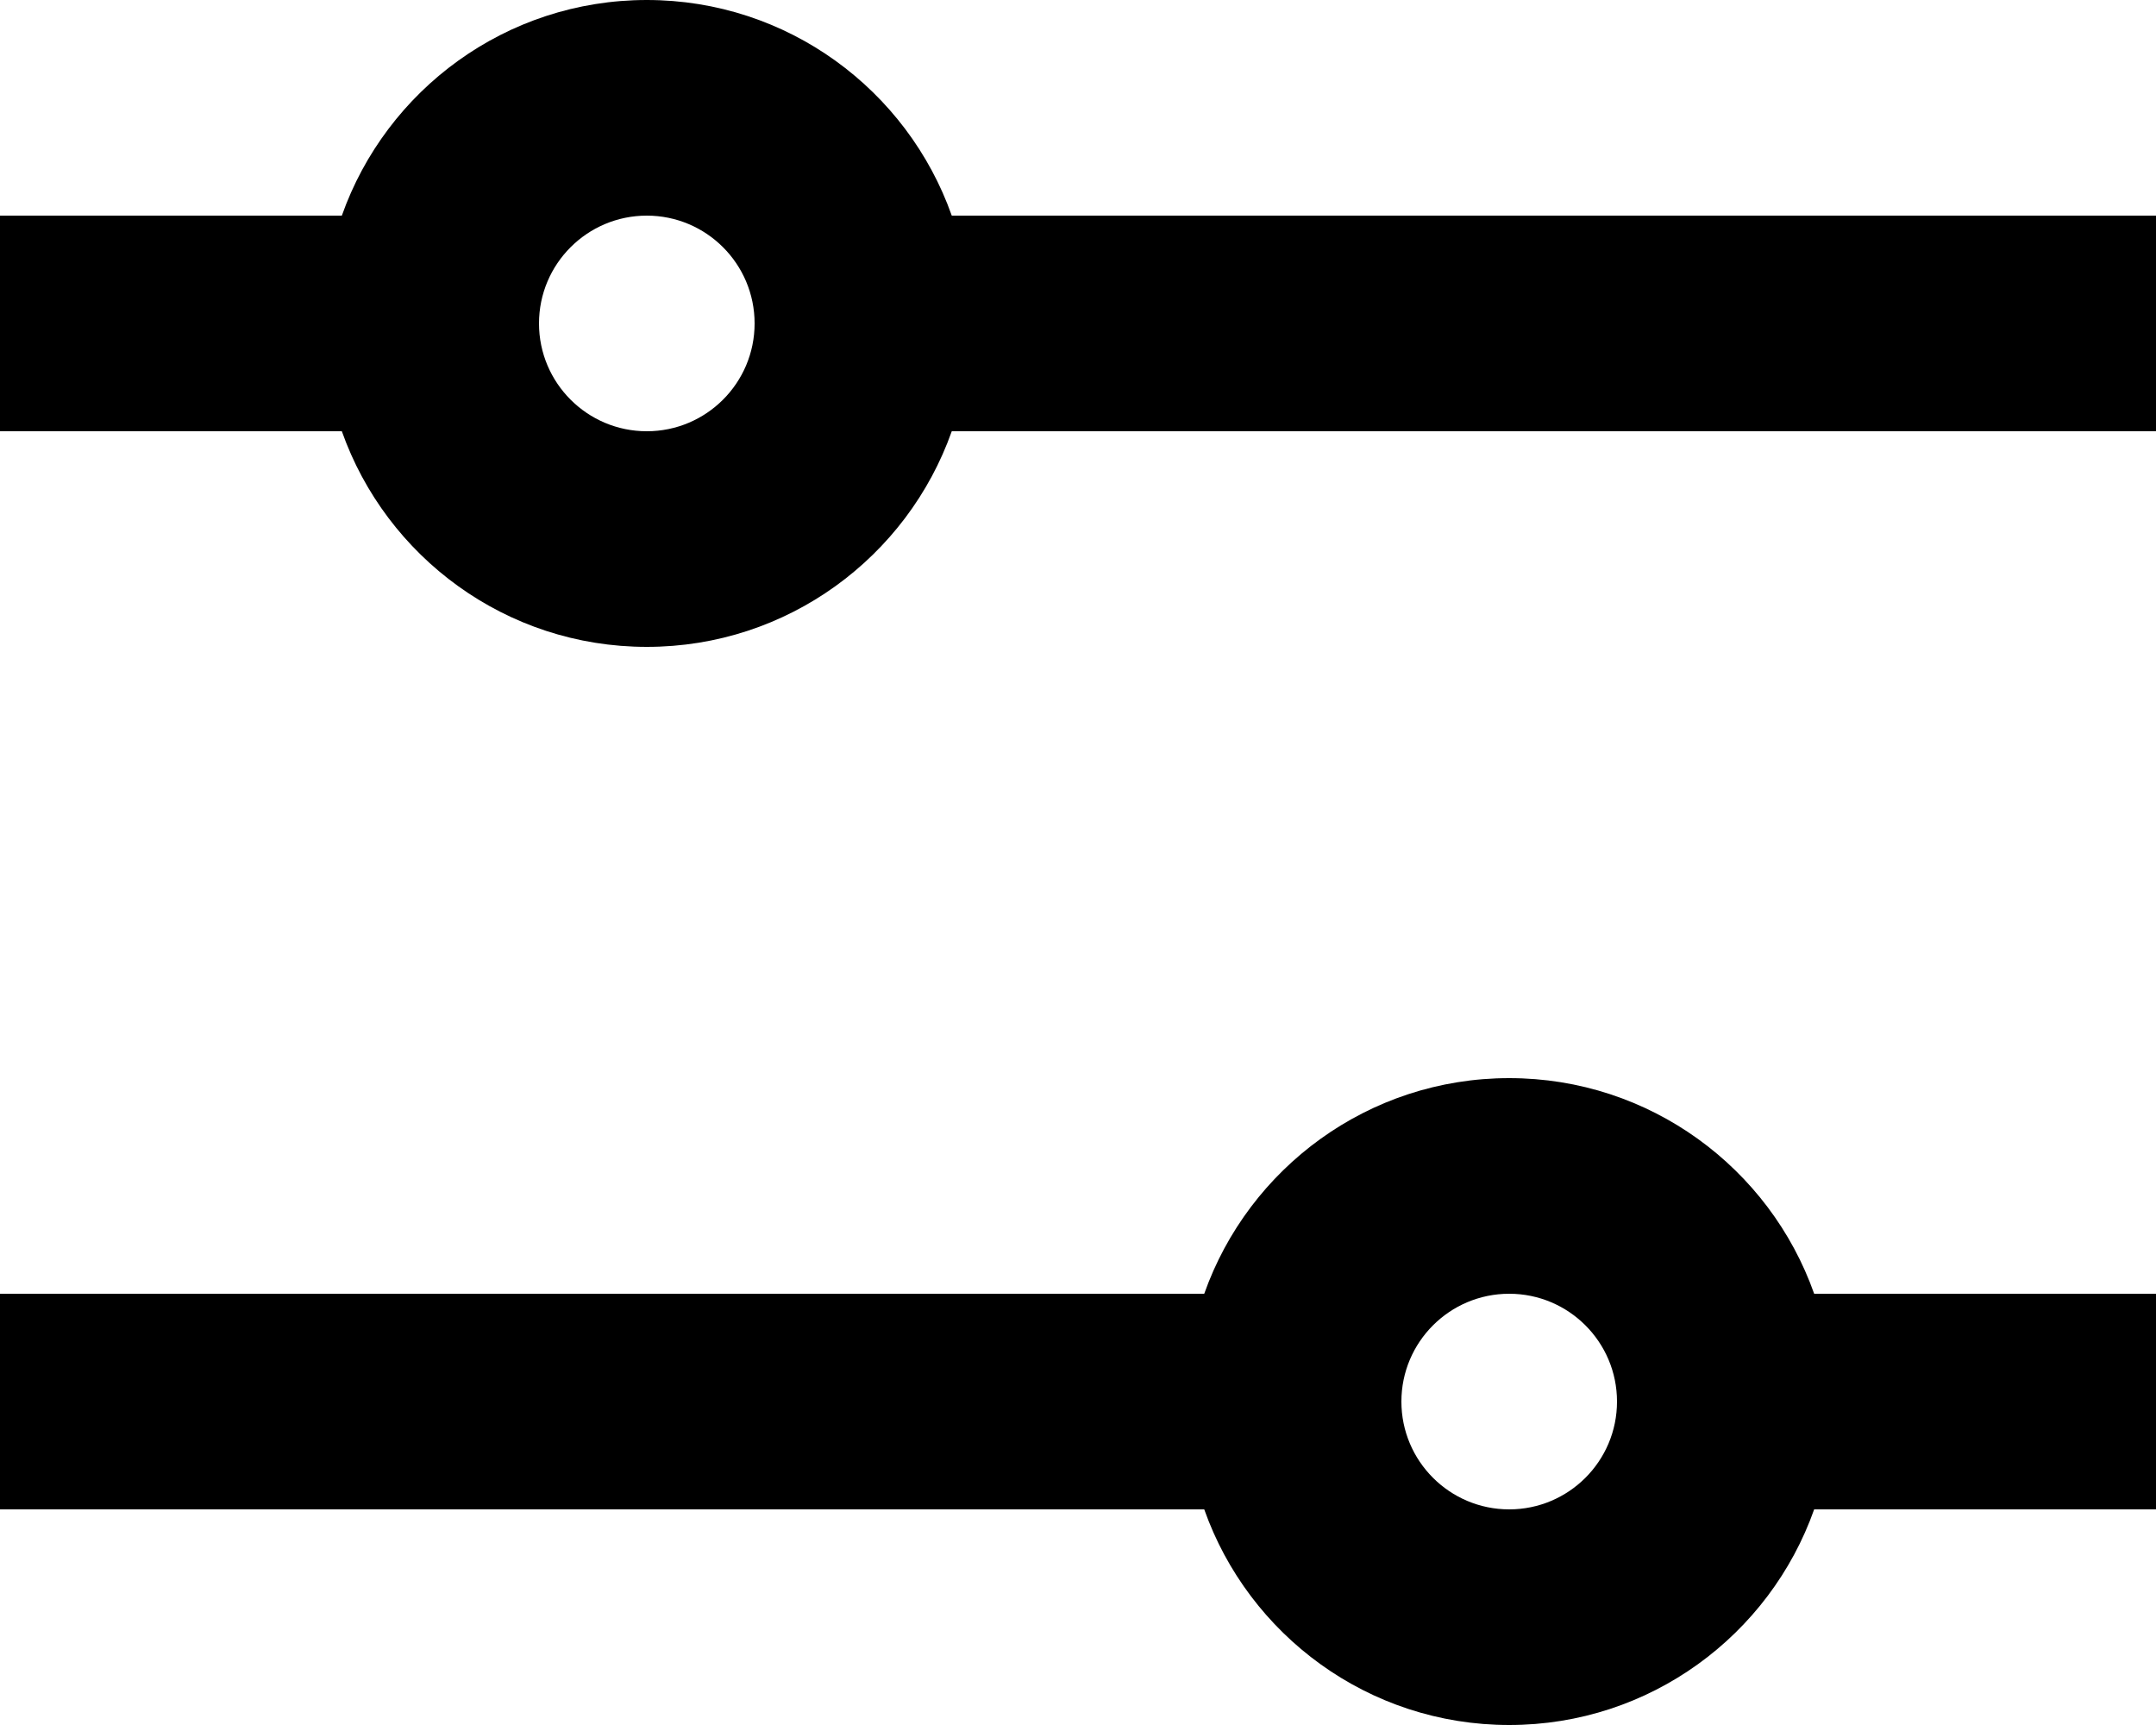 <svg width="200" height="160" viewBox="0 0 200 160" fill="none" xmlns="http://www.w3.org/2000/svg">
<path d="M200 120H168.29C164.17 108.35 153.06 100 140 100C126.94 100 115.83 108.35 111.71 120H0V140H111.71C115.83 151.65 126.94 160 140 160C153.06 160 164.17 151.65 168.29 140H200V120ZM140 140C134.48 140 130 135.52 130 130C130 124.48 134.48 120 140 120C145.52 120 150 124.48 150 130C150 135.52 145.52 140 140 140Z" fill="black"/>
<path d="M0 40H31.71C35.83 51.65 46.94 60 60 60C73.06 60 84.17 51.65 88.29 40H200V20H88.29C84.17 8.35 73.06 0 60 0C46.94 0 35.83 8.35 31.71 20H0V40ZM60 20C65.52 20 70 24.48 70 30C70 35.52 65.52 40 60 40C54.48 40 50 35.52 50 30C50 24.48 54.48 20 60 20Z" fill="black"/>
</svg>